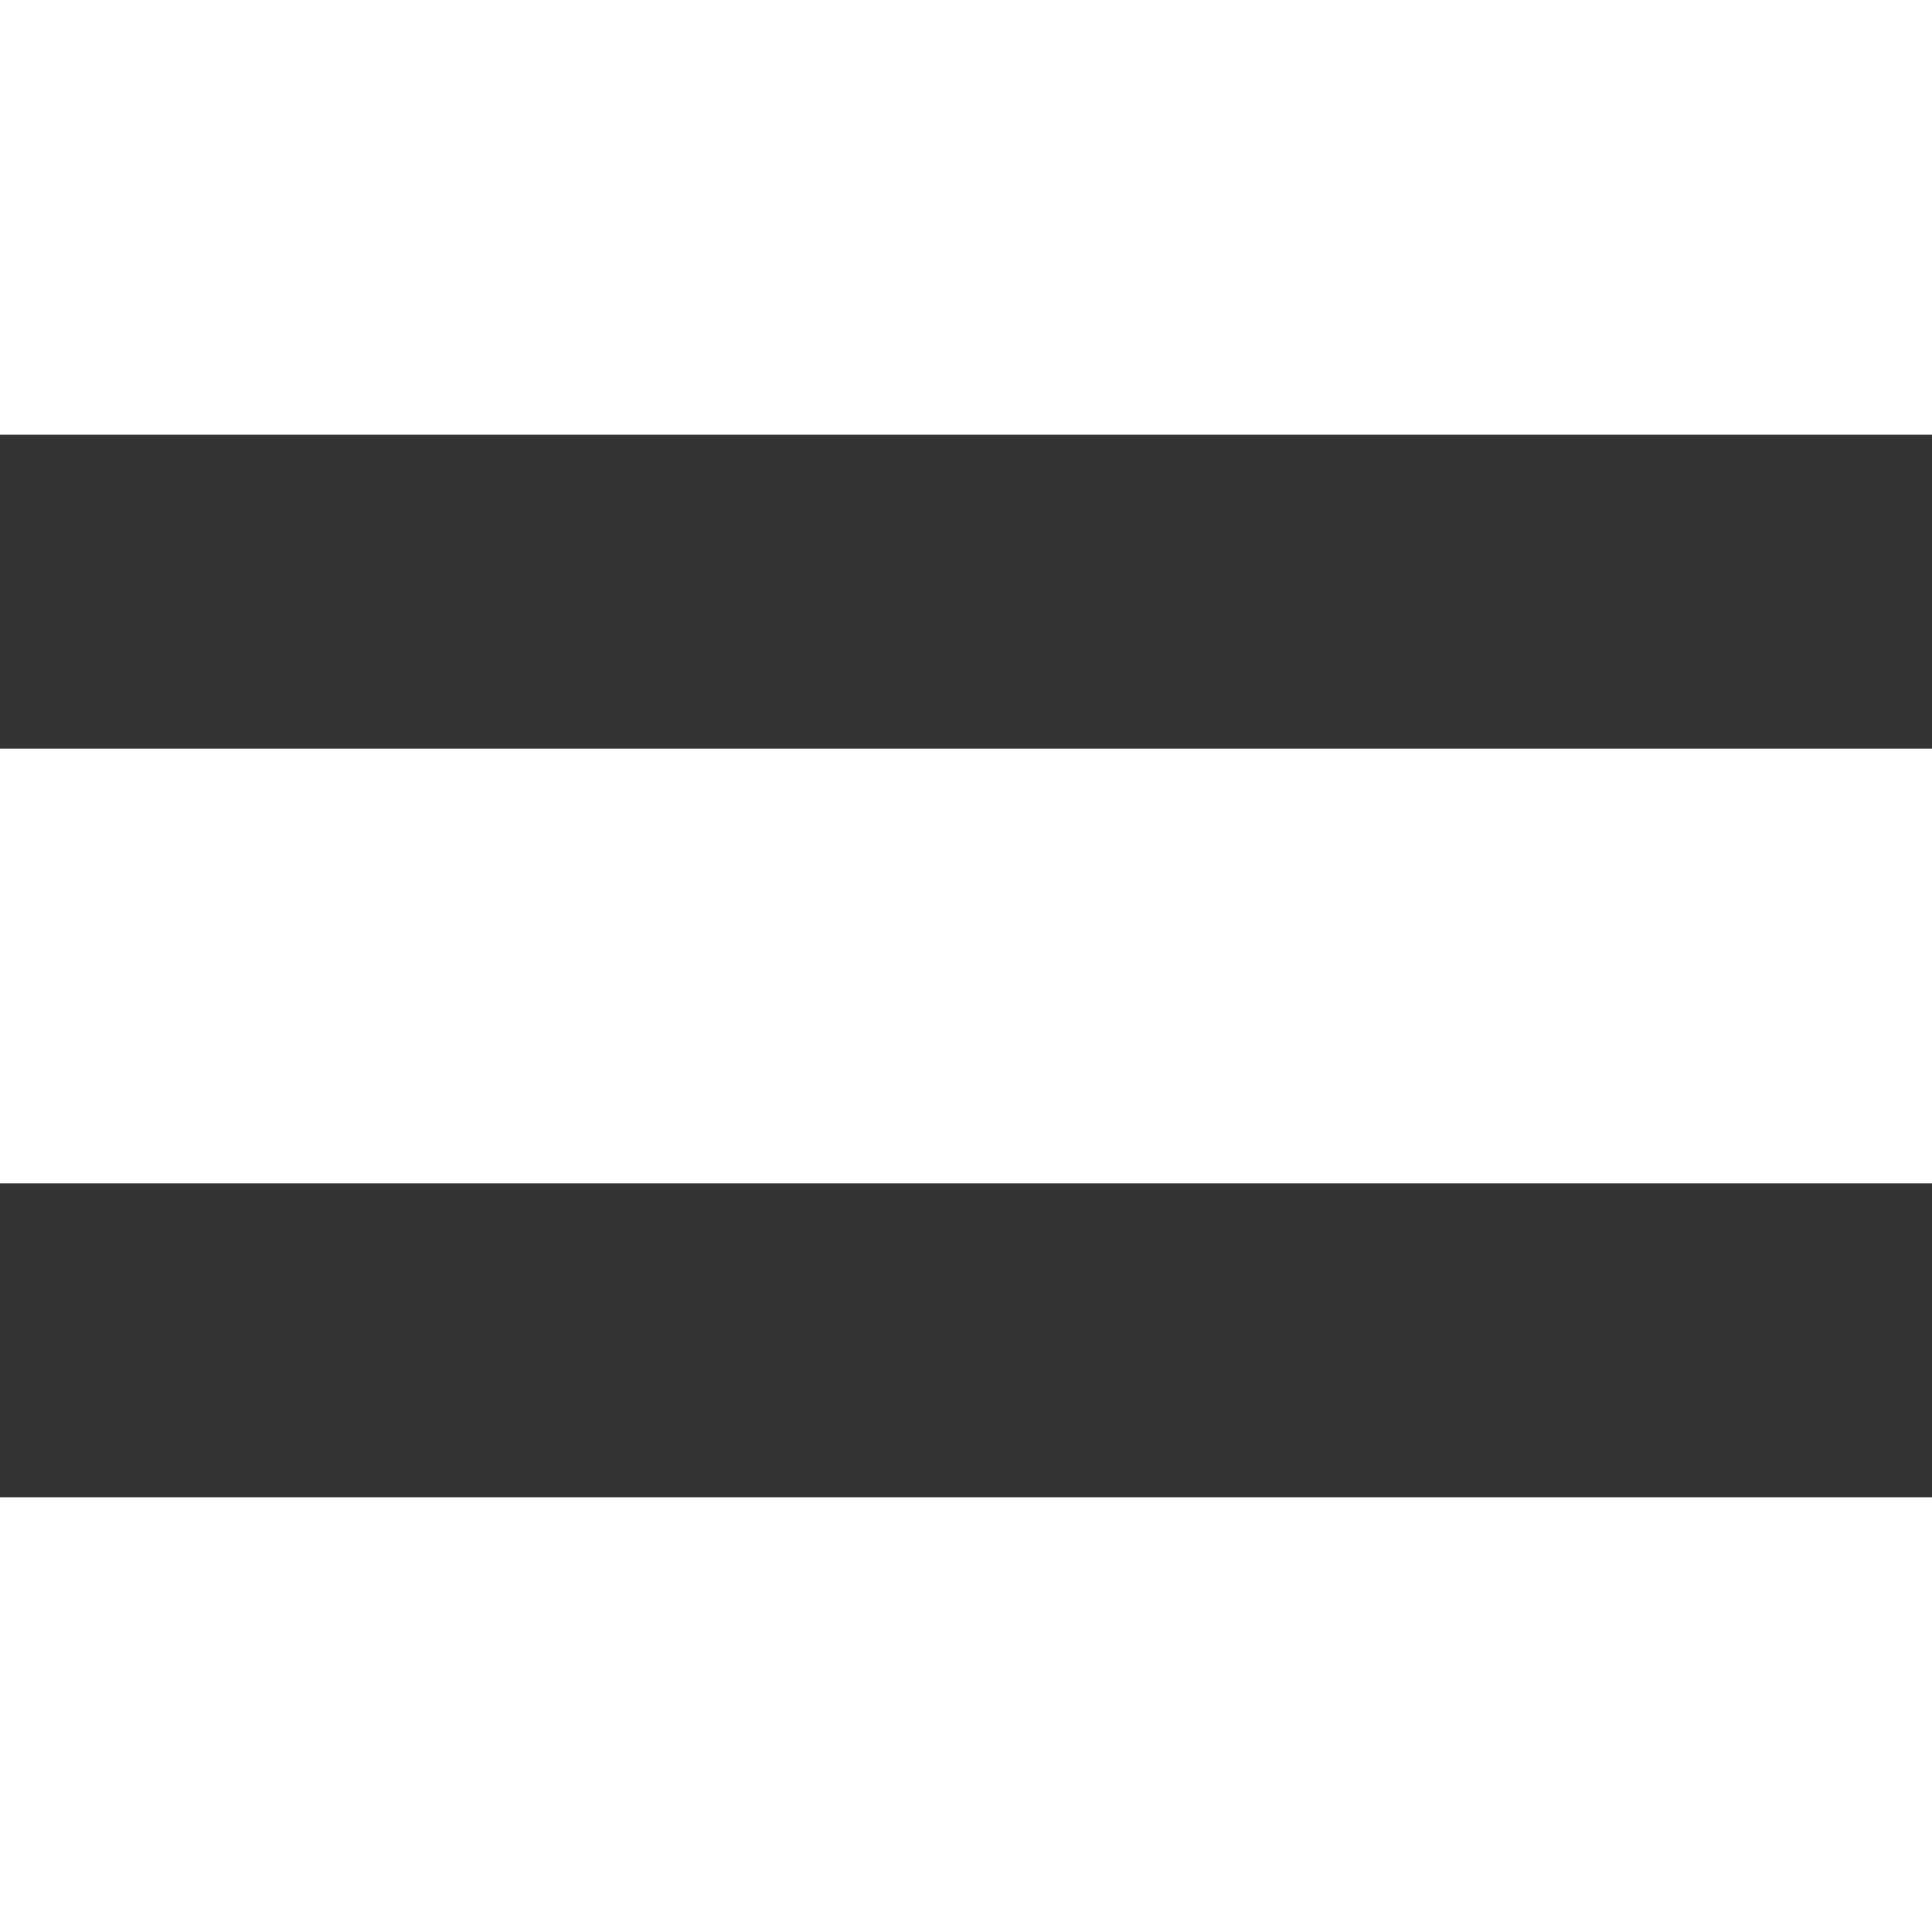 <svg id="Layer_1" data-name="Layer 1" xmlns="http://www.w3.org/2000/svg" viewBox="0 0 100 100"><rect x="0" y="0" width="100" height="100" fill="#333333" stroke="none"/><defs><style>.cls-1{fill:#fff;}</style></defs><title>hamburgerMenu-01</title><rect class="cls-1" width="100" height="22.5"/><rect class="cls-1" y="38.75" width="100" height="22.5"/><rect class="cls-1" y="77.5" width="100" height="22.5"/></svg>
